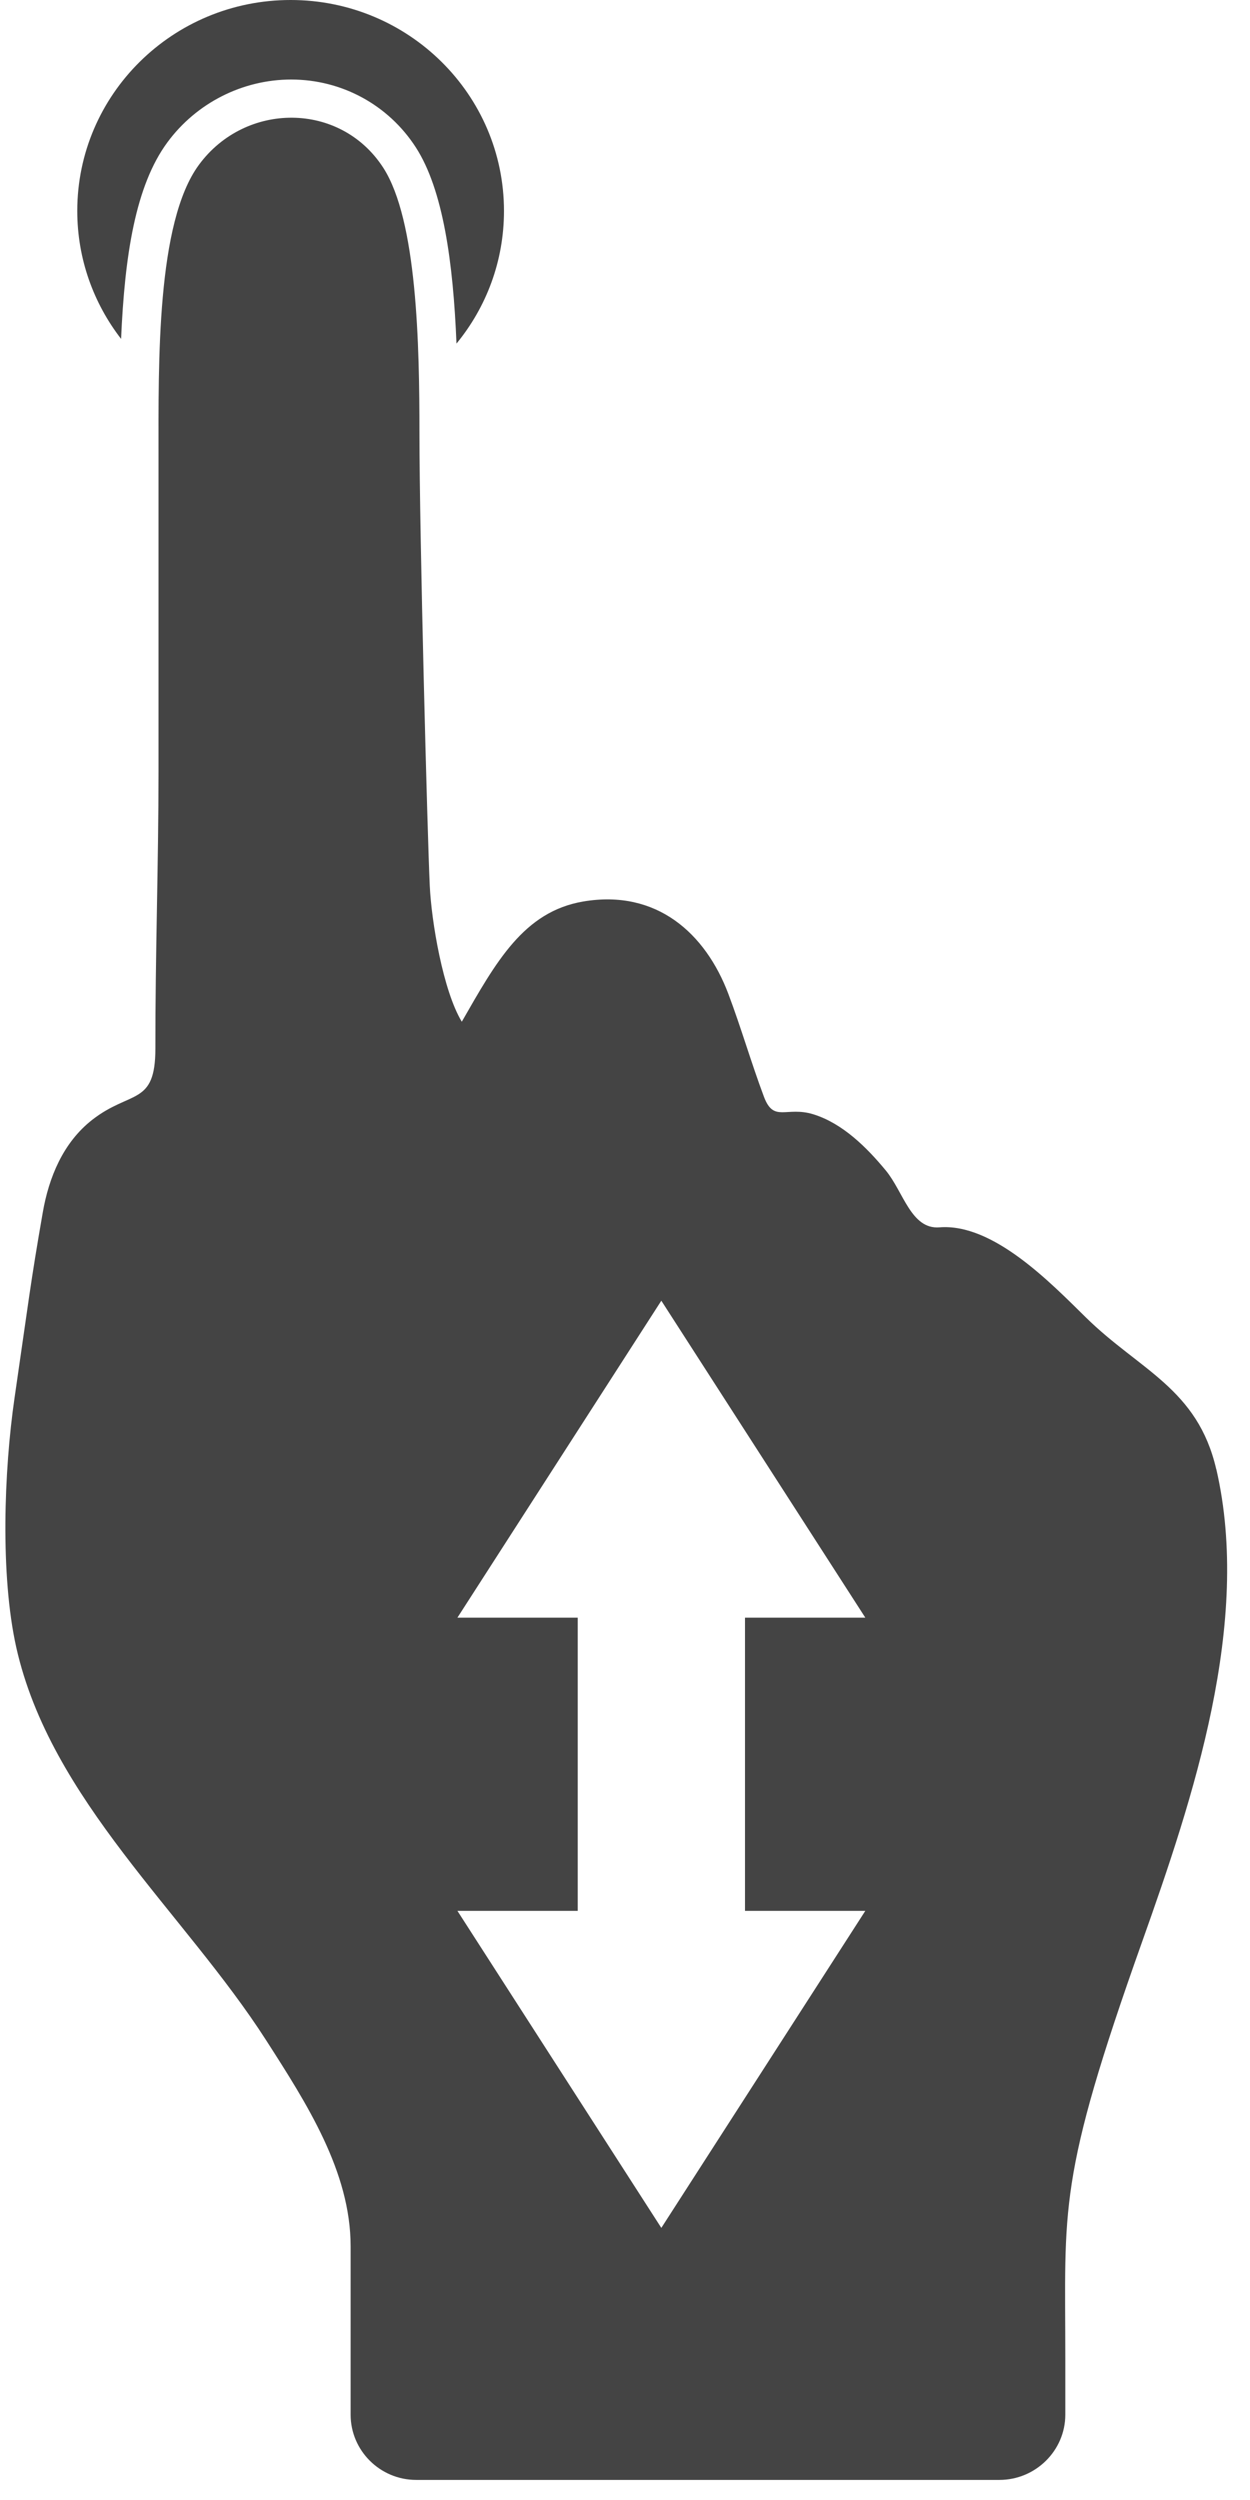 <?xml version="1.0" encoding="utf-8"?>
<!-- Generated by IcoMoon.io -->
<!DOCTYPE svg PUBLIC "-//W3C//DTD SVG 1.1//EN" "http://www.w3.org/Graphics/SVG/1.1/DTD/svg11.dtd">
<svg version="1.1" xmlns="http://www.w3.org/2000/svg" xmlns:xlink="http://www.w3.org/1999/xlink" width="16" height="32" viewBox="0 0 16 32">
<path fill="#444444" d="M2.142 1.823c0.371-0.505 0.964-0.805 1.585-0.805 0.647 0 1.243 0.324 1.594 0.866s0.48 1.475 0.522 2.514c0.381-0.464 0.608-1.054 0.608-1.698 0-1.491-1.223-2.7-2.731-2.7s-2.731 1.209-2.731 2.7c0 0.616 0.21 1.184 0.561 1.638 0.046-1.069 0.184-1.961 0.592-2.515v0 0z"></path>
<path fill="#444444" d="M15.568 18.806c-0.239-1.034-0.983-1.268-1.669-1.943-0.449-0.441-1.187-1.208-1.874-1.153-0.362 0.029-0.461-0.454-0.686-0.727-0.244-0.295-0.552-0.603-0.928-0.72-0.348-0.107-0.507 0.112-0.633-0.226-0.163-0.435-0.291-0.88-0.455-1.315-0.292-0.773-0.916-1.342-1.857-1.183-0.764 0.13-1.117 0.775-1.555 1.539-0.24-0.397-0.389-1.284-0.41-1.741-0.030-0.639-0.132-4.492-0.132-5.79 0-1.133-0.029-2.729-0.464-3.401-0.55-0.849-1.765-0.844-2.359-0.036-0.544 0.739-0.517 2.533-0.517 3.727 0 1.552 0 2.622 0 4.039 0 1.181-0.042 2.365-0.040 3.544 0 0.738-0.317 0.53-0.809 0.914-0.372 0.291-0.555 0.736-0.633 1.188-0.157 0.901-0.179 1.121-0.361 2.372-0.135 0.93-0.184 2.266 0.022 3.192 0.438 1.953 2.15 3.395 3.199 5.030 0.519 0.809 1.081 1.682 1.081 2.636 0 0.411 0 2.156 0 2.156 0 0.459 0.376 0.835 0.84 0.835h7.464c0.464 0 0.844-0.376 0.844-0.835 0 0 0-0.681 0-0.718 0-1.945-0.106-2.272 0.982-5.332 0.656-1.845 1.404-4.089 0.951-6.052v0 0zM11.076 24.459l-2.611 4.058-2.61-4.058h1.54v-3.753h-1.54l2.61-4.057 2.611 4.057h-1.54v3.753h1.54z"></path>
</svg>
